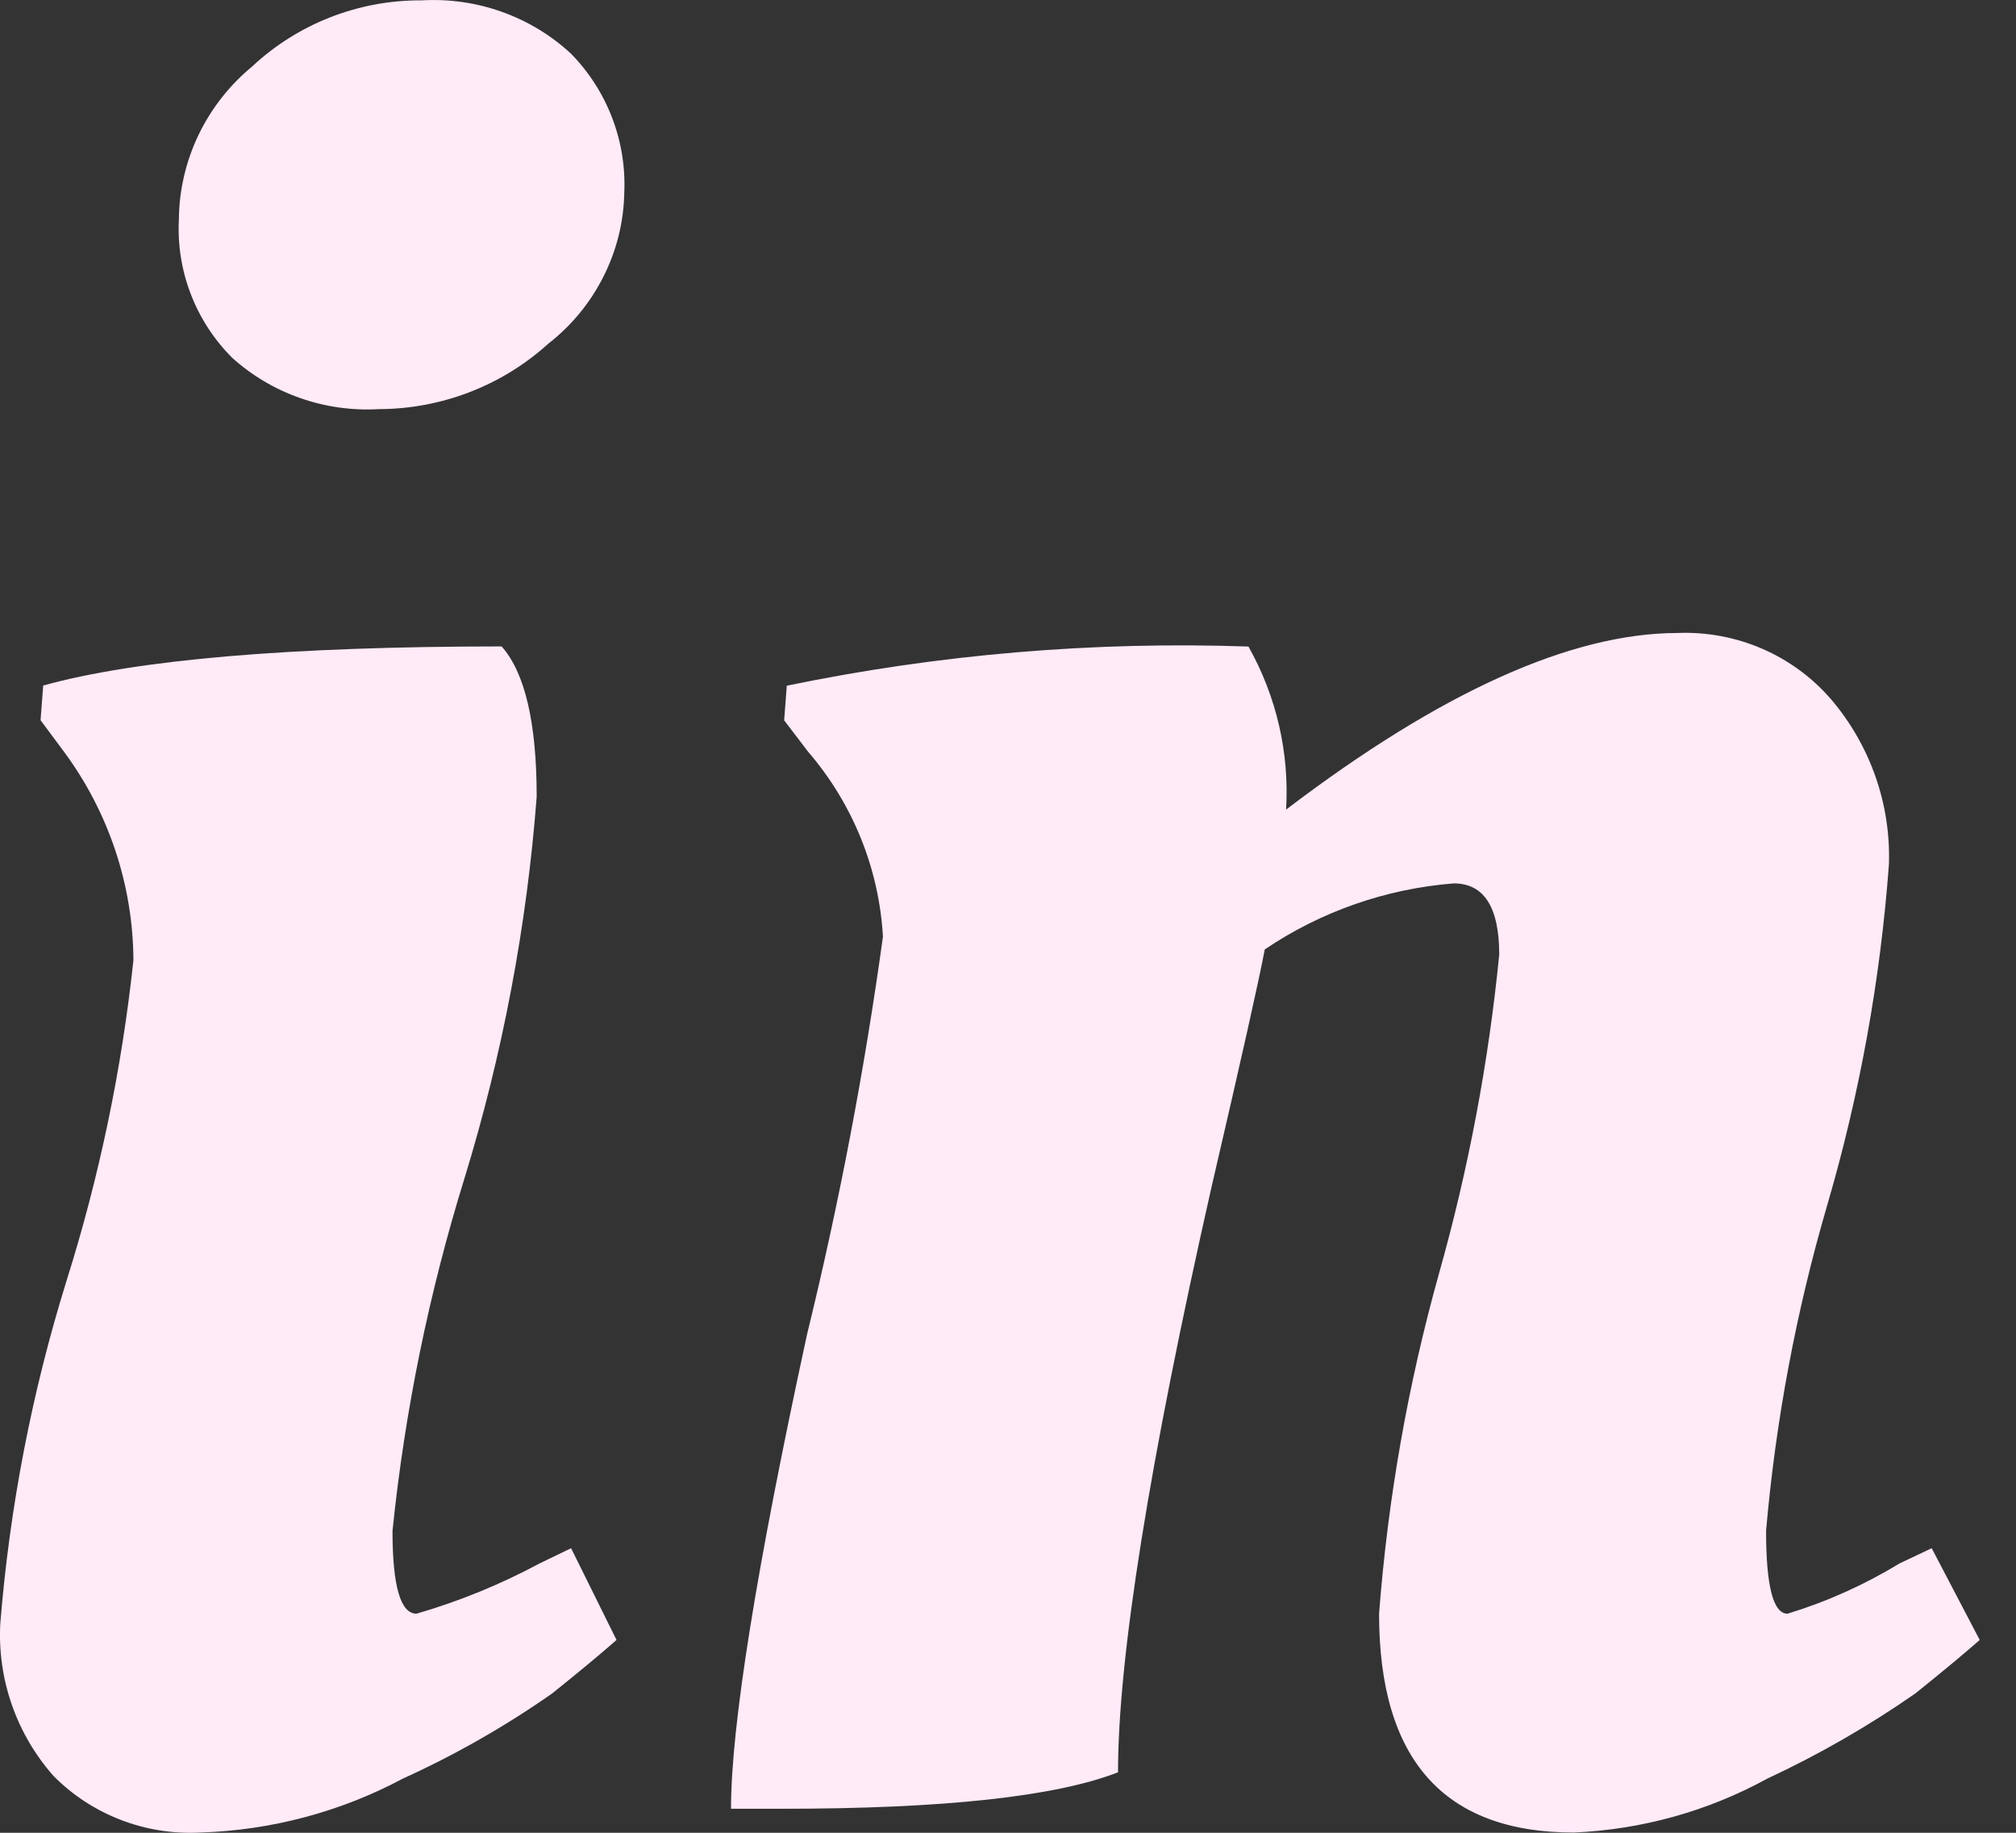 <svg width="33" height="30" viewBox="0 0 33 30" fill="none" xmlns="http://www.w3.org/2000/svg">
<rect x="0" y="0" width="33" height="30" fill="#333333" stroke="none"/>
<path d="M8.785 13.041C8.624 15.158 8.228 17.25 7.605 19.281C7.021 21.164 6.626 23.099 6.425 25.058C6.425 25.962 6.556 26.414 6.818 26.414C7.515 26.211 8.188 25.937 8.827 25.594L9.348 25.342L10.092 26.844C9.829 27.075 9.478 27.367 9.04 27.718C8.27 28.257 7.452 28.724 6.595 29.113C5.574 29.658 4.438 29.96 3.279 29.996C2.835 30.019 2.391 29.949 1.977 29.789C1.563 29.63 1.188 29.385 0.877 29.071C0.268 28.382 -0.045 27.485 0.005 26.571C0.159 24.668 0.522 22.787 1.09 20.962C1.628 19.253 1.994 17.497 2.184 15.718C2.178 14.49 1.78 13.295 1.047 12.304L0.664 11.789L0.707 11.221C2.243 10.796 4.745 10.582 8.211 10.581C8.593 11.011 8.785 11.831 8.785 13.041ZM3.8 5.856C3.504 5.56 3.274 5.206 3.124 4.817C2.974 4.429 2.907 4.013 2.928 3.598C2.931 3.118 3.041 2.645 3.248 2.212C3.456 1.778 3.756 1.395 4.129 1.087C4.878 0.387 5.872 -0.001 6.903 0.006C7.349 -0.02 7.796 0.044 8.216 0.194C8.637 0.344 9.022 0.577 9.348 0.88C9.641 1.18 9.87 1.536 10.019 1.926C10.169 2.316 10.237 2.732 10.219 3.149C10.211 3.627 10.095 4.097 9.879 4.525C9.664 4.954 9.356 5.329 8.976 5.625C8.219 6.312 7.229 6.694 6.202 6.697C5.765 6.722 5.327 6.661 4.915 6.516C4.502 6.372 4.123 6.147 3.8 5.856Z" fill="#FFEAF7"/>
<path d="M12.795 29.607H11.966C11.966 28.257 12.381 25.669 13.21 21.844C13.736 19.696 14.151 17.522 14.453 15.332C14.389 14.218 13.96 13.156 13.229 12.306L12.836 11.791L12.879 11.224C15.362 10.71 17.9 10.495 20.436 10.583C20.894 11.397 21.108 12.322 21.052 13.252C23.581 11.327 25.718 10.363 27.461 10.361C27.935 10.342 28.407 10.43 28.841 10.617C29.276 10.805 29.662 11.087 29.97 11.443C30.613 12.196 30.952 13.159 30.92 14.144C30.781 16.037 30.442 17.91 29.908 19.733C29.4 21.471 29.066 23.255 28.909 25.058C28.909 25.962 29.026 26.414 29.26 26.414C29.902 26.218 30.516 25.943 31.088 25.594L31.62 25.342L32.406 26.844C32.143 27.075 31.792 27.366 31.354 27.718C30.588 28.252 29.777 28.718 28.93 29.113C27.958 29.646 26.873 29.948 25.763 29.996C23.637 29.996 22.574 28.802 22.574 26.414C22.718 24.534 23.045 22.673 23.552 20.857C24.036 19.145 24.366 17.394 24.541 15.626C24.541 14.848 24.291 14.46 23.797 14.46C22.688 14.547 21.621 14.92 20.703 15.541C20.61 16.035 20.32 17.33 19.832 19.428C18.811 23.945 18.301 27.139 18.301 29.01C17.28 29.408 15.445 29.607 12.795 29.607Z" fill="#FFEAF7"/>
</svg>
